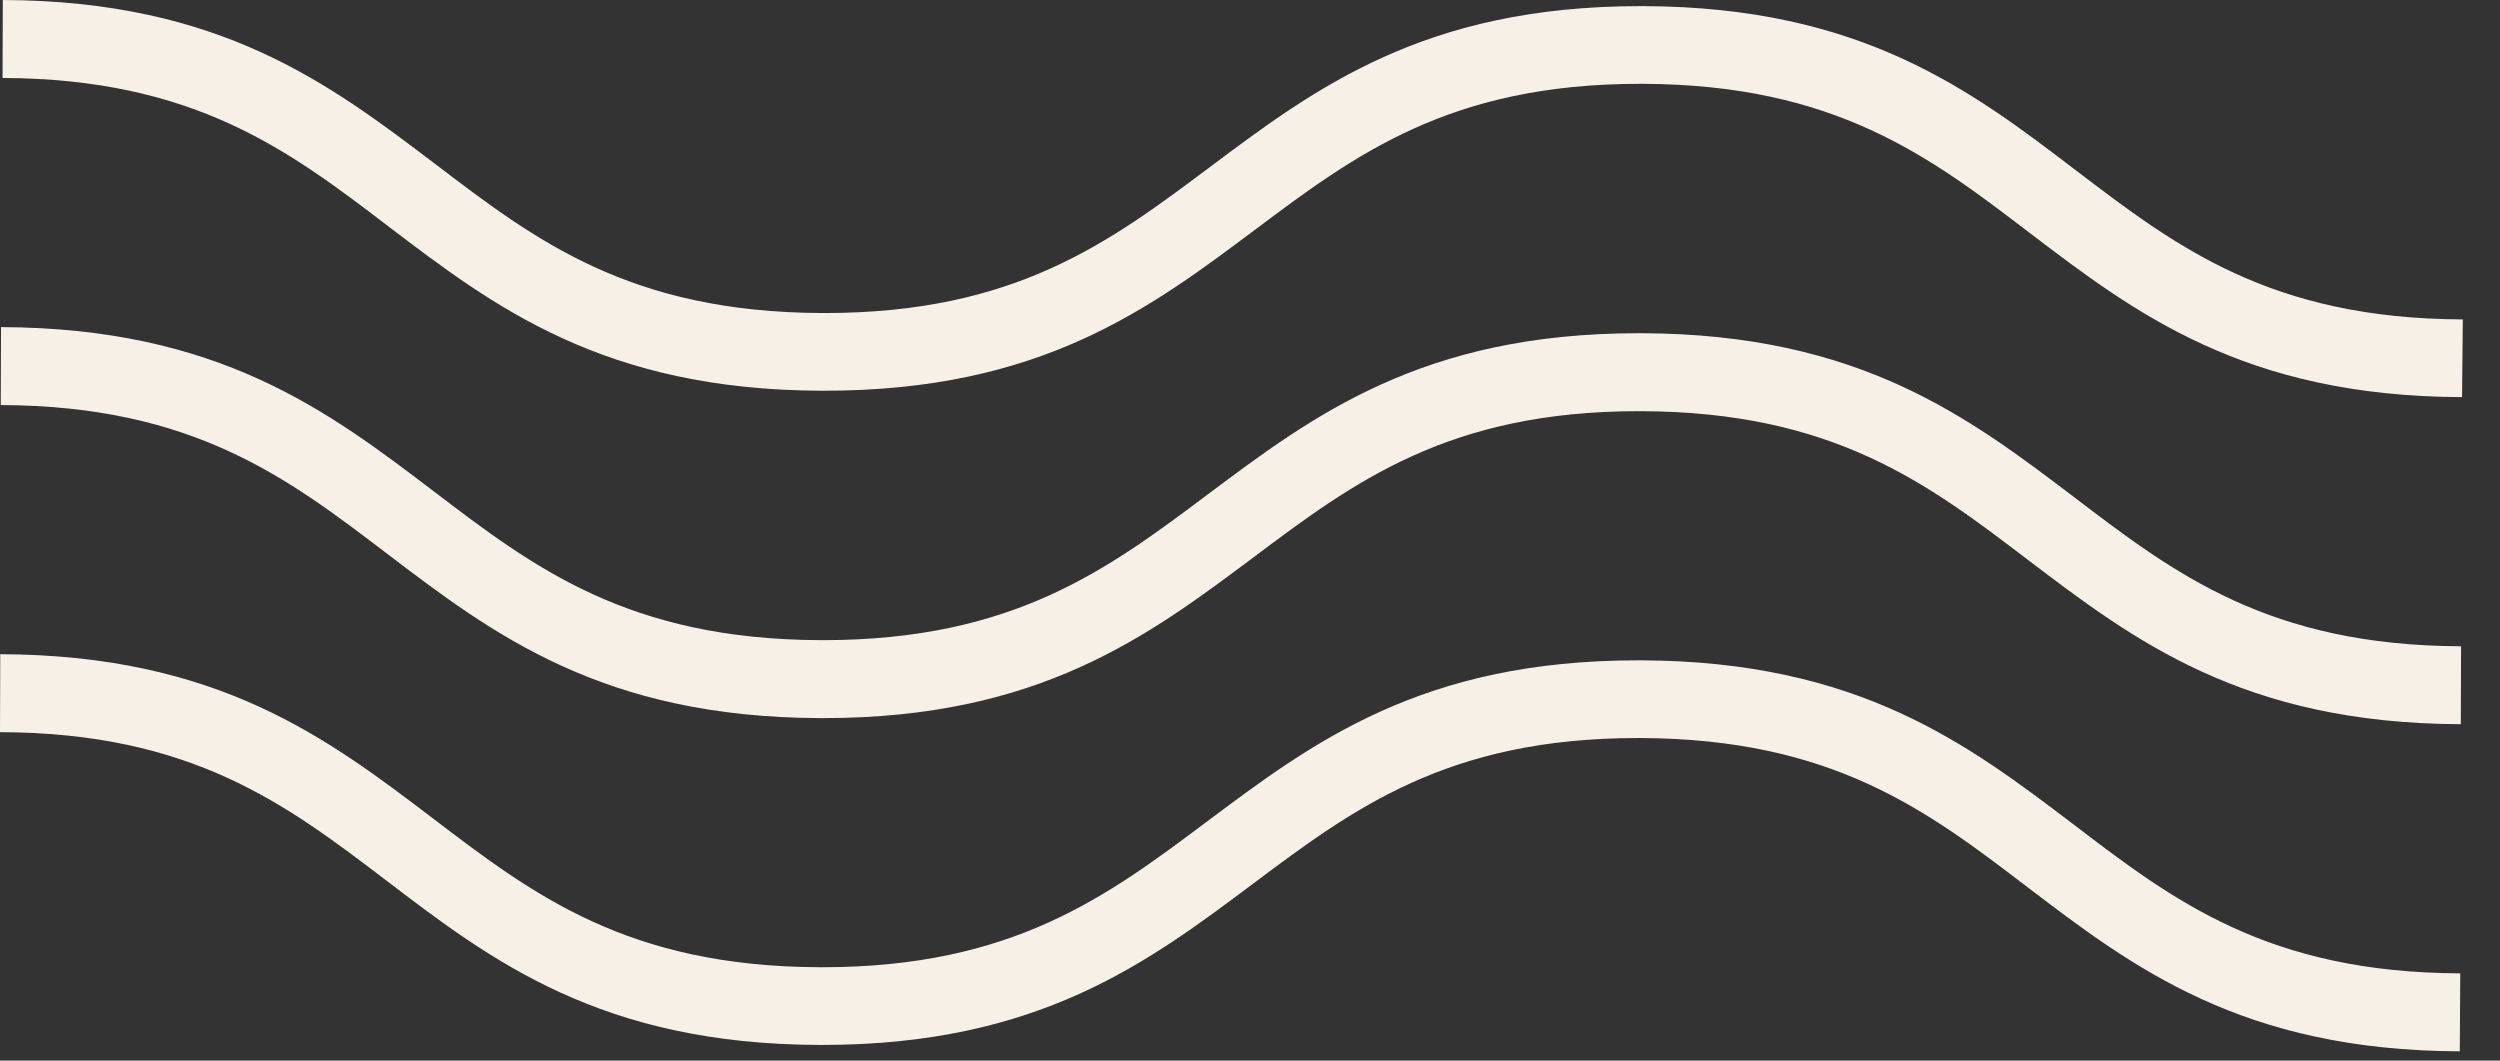 <svg width="66" height="28" viewBox="0 0 66 28" fill="none" xmlns="http://www.w3.org/2000/svg">
<rect x="0" y="0" width="66" height="28" fill="#333333" stroke="none"/>
<path d="M64.998 10.484C59.245 10.464 56.364 8.264 53.571 6.139C50.939 4.129 48.447 2.233 43.37 2.213C43.343 2.213 43.323 2.213 43.297 2.213C38.273 2.213 35.781 4.082 33.142 6.058C30.349 8.15 27.469 10.315 21.769 10.315C21.742 10.315 21.715 10.315 21.682 10.315C15.928 10.295 13.041 8.096 10.255 5.977C7.629 3.974 5.137 2.078 0.067 2.058L0.074 0C5.827 0.02 8.708 2.22 11.501 4.338C14.14 6.348 16.625 8.244 21.702 8.264C21.729 8.264 21.749 8.264 21.776 8.264C26.799 8.264 29.291 6.396 31.93 4.419C34.723 2.328 37.603 0.162 43.303 0.162C43.33 0.162 43.357 0.162 43.39 0.162C49.144 0.182 52.031 2.381 54.817 4.507C57.456 6.517 59.941 8.413 65.018 8.433L64.998 10.484Z" fill="#F7F0E7"/>
<path d="M64.938 27.755C59.184 27.735 56.304 25.535 53.511 23.41C50.879 21.4 48.387 19.504 43.31 19.484C43.283 19.484 43.263 19.484 43.236 19.484C38.213 19.484 35.721 21.353 33.082 23.329C30.289 25.421 27.409 27.586 21.709 27.586C21.682 27.586 21.655 27.586 21.621 27.586C15.868 27.566 12.981 25.367 10.194 23.242C7.562 21.238 5.07 19.342 0 19.329L0.007 17.271C5.76 17.291 8.647 19.491 11.434 21.609C14.073 23.619 16.558 25.515 21.635 25.535C21.662 25.535 21.682 25.535 21.709 25.535C26.732 25.535 29.224 23.667 31.863 21.69C34.656 19.599 37.536 17.433 43.236 17.433C43.263 17.433 43.29 17.433 43.323 17.433C49.077 17.453 51.957 19.652 54.75 21.771C57.383 23.781 59.874 25.677 64.951 25.697L64.938 27.755Z" fill="#F7F0E7"/>
<path d="M64.965 19.119C59.211 19.099 56.331 16.9 53.538 14.781C50.899 12.771 48.414 10.875 43.337 10.855C43.31 10.855 43.29 10.855 43.263 10.855C38.24 10.855 35.748 12.724 33.109 14.701C30.316 16.792 27.436 18.958 21.736 18.958C21.709 18.958 21.682 18.958 21.648 18.958C15.895 18.937 13.008 16.738 10.222 14.62C7.583 12.609 5.098 10.713 0.02 10.693L0.027 8.636C5.781 8.656 8.668 10.855 11.454 12.973C14.093 14.984 16.585 16.88 21.655 16.9C21.682 16.9 21.702 16.9 21.729 16.9C26.753 16.9 29.244 15.031 31.883 13.054C34.676 10.963 37.556 8.797 43.257 8.797C43.283 8.797 43.31 8.797 43.344 8.797C49.097 8.818 51.977 11.017 54.77 13.135C57.41 15.146 59.895 17.042 64.972 17.062L64.965 19.119Z" fill="#F7F0E7"/>
</svg>

